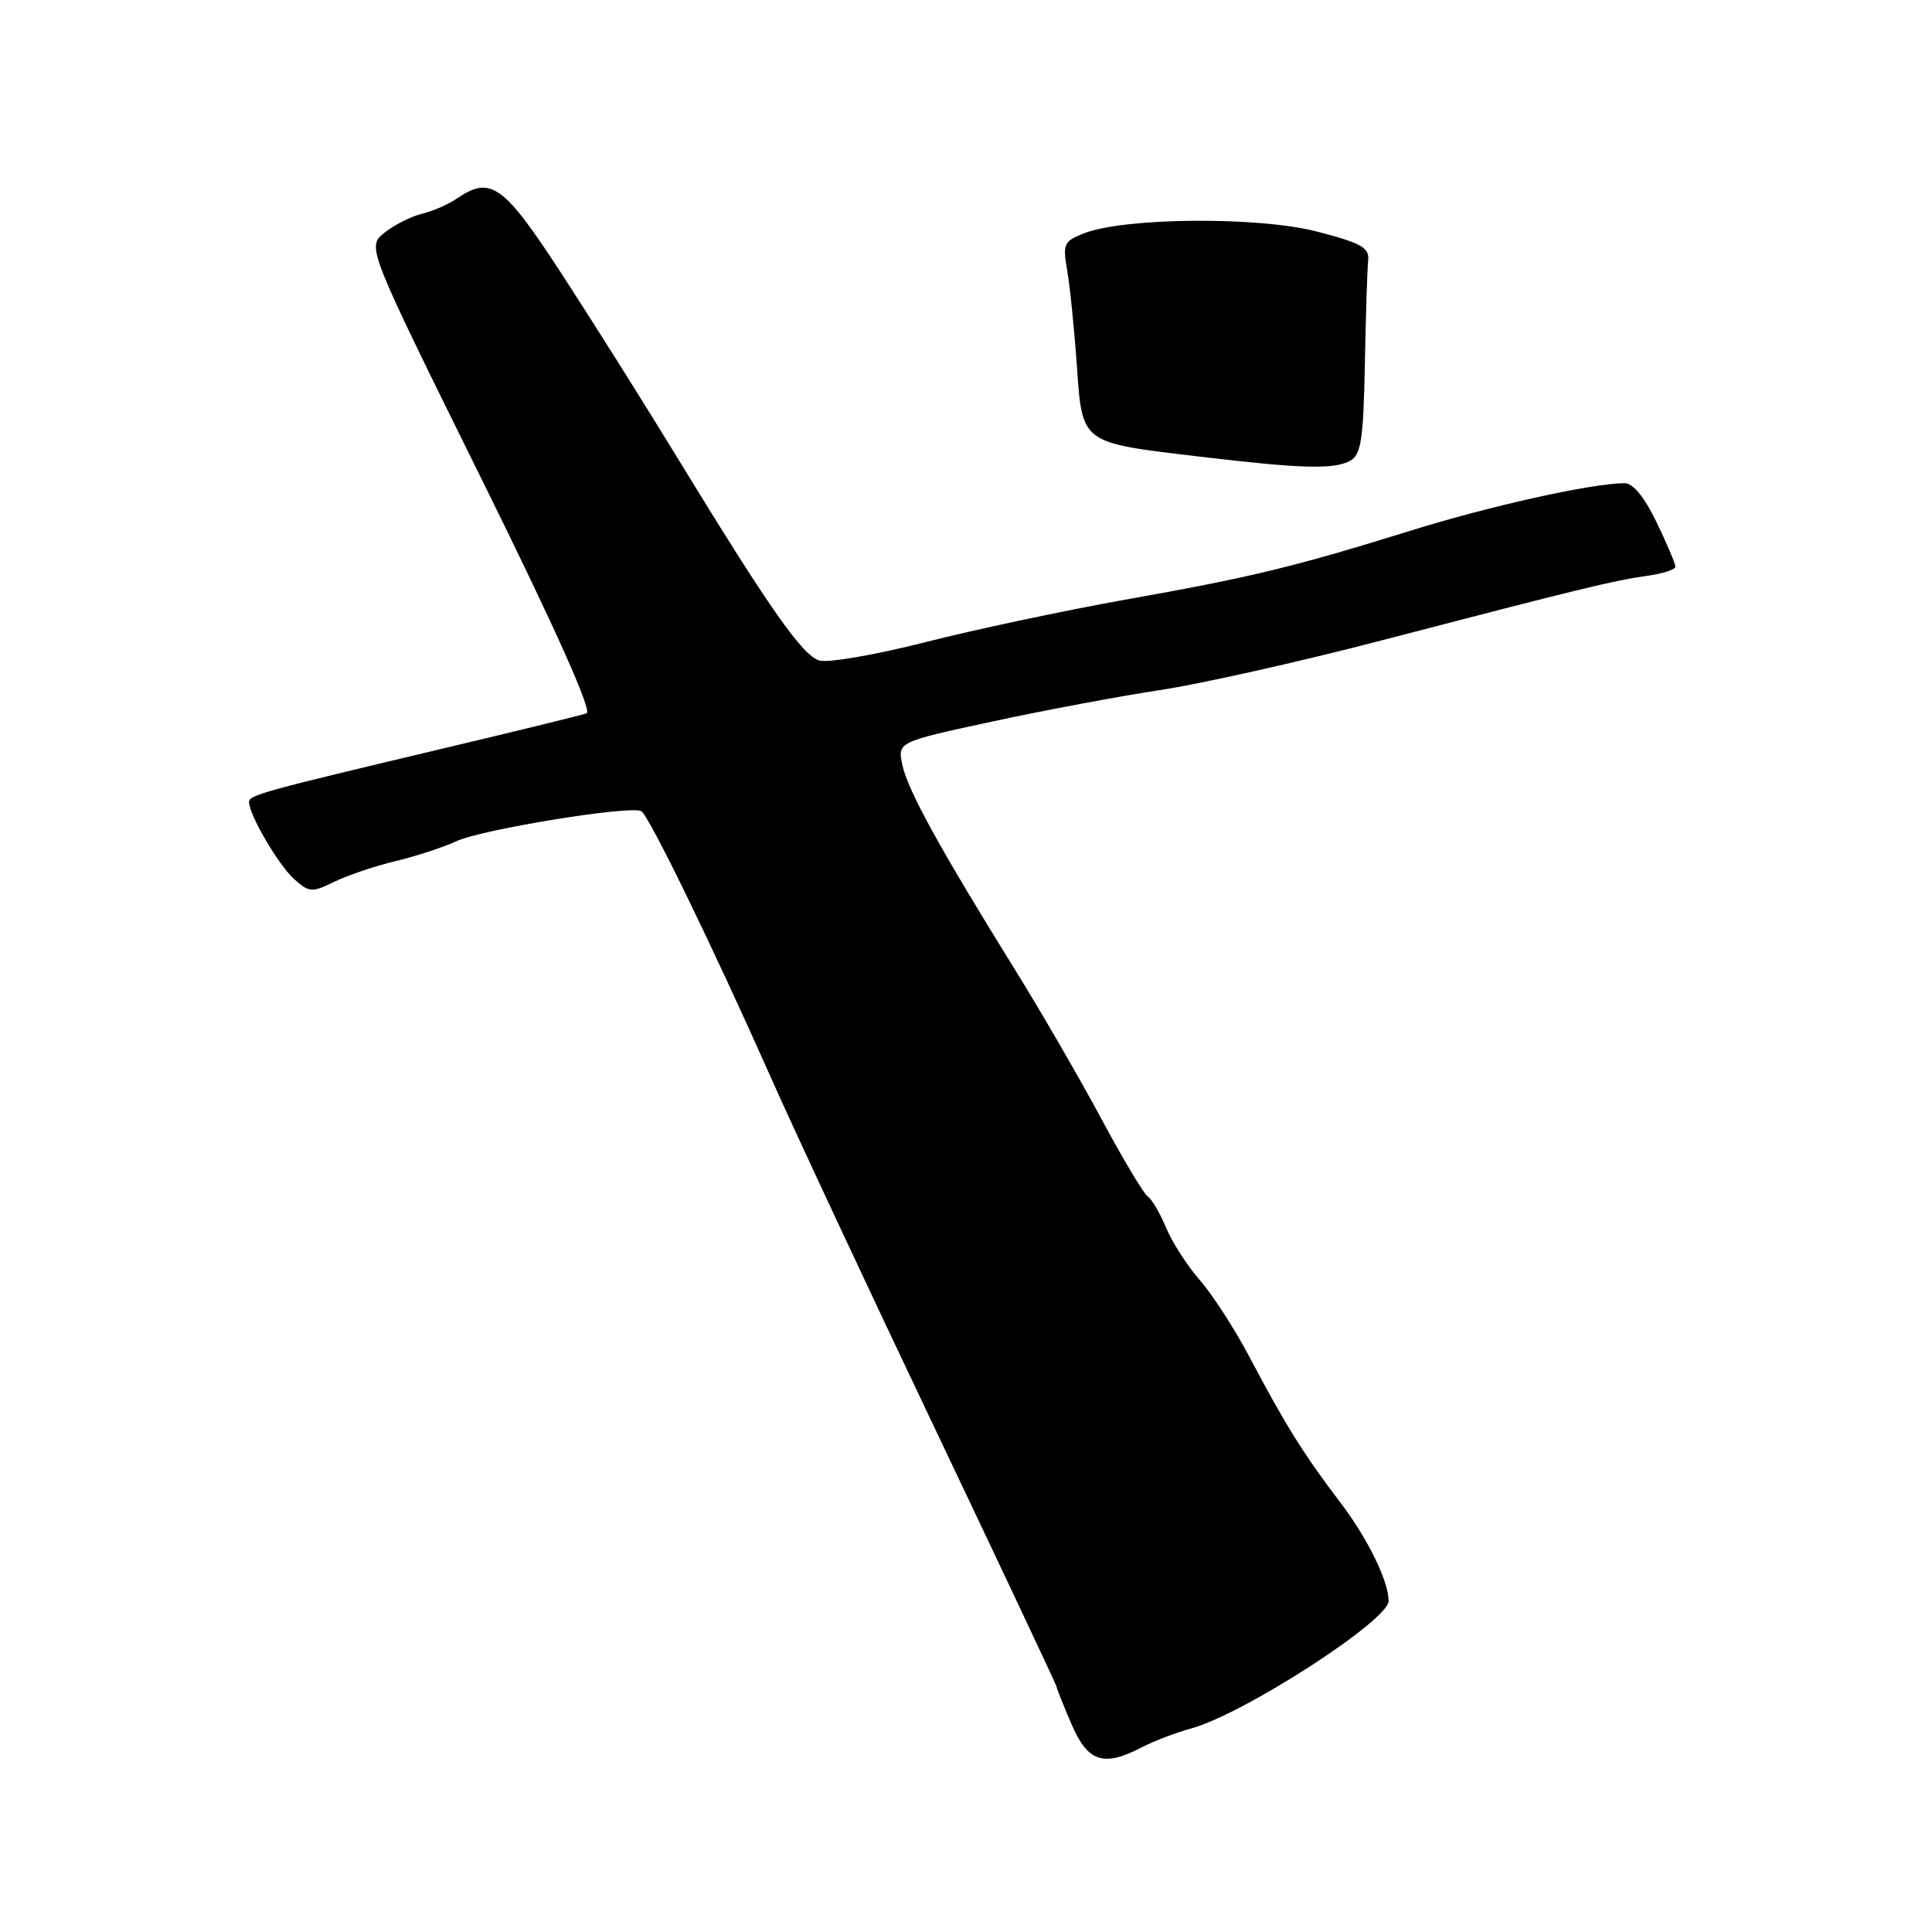<?xml version="1.0" encoding="UTF-8" standalone="no"?>
<!DOCTYPE svg PUBLIC "-//W3C//DTD SVG 1.1//EN" "http://www.w3.org/Graphics/SVG/1.1/DTD/svg11.dtd" >
<svg xmlns="http://www.w3.org/2000/svg" xmlns:xlink="http://www.w3.org/1999/xlink" version="1.1" viewBox="0 0 256 256">
 <g >
 <path fill="currentColor"
d=" M 151.33 231.51 C 152.89 230.70 155.82 229.58 157.83 229.03 C 164.76 227.15 184.00 214.72 184.00 212.14 C 184.00 209.52 181.21 203.83 177.61 199.10 C 172.75 192.71 170.33 188.84 165.56 179.80 C 163.61 176.11 160.67 171.55 159.01 169.66 C 157.35 167.77 155.33 164.63 154.51 162.68 C 153.70 160.73 152.61 158.88 152.10 158.56 C 151.58 158.24 148.81 153.60 145.93 148.24 C 143.06 142.88 137.91 134.00 134.50 128.50 C 124.60 112.55 120.29 104.73 119.58 101.41 C 118.91 98.32 118.91 98.32 131.42 95.62 C 138.30 94.13 148.30 92.26 153.64 91.45 C 158.98 90.65 172.16 87.70 182.93 84.89 C 209.33 78.01 213.87 76.91 218.25 76.30 C 220.31 76.02 222.00 75.47 222.00 75.08 C 222.00 74.69 220.87 72.04 219.50 69.19 C 217.88 65.84 216.37 64.01 215.25 64.02 C 210.81 64.07 197.46 67.03 187.00 70.29 C 171.39 75.14 165.90 76.47 149.00 79.48 C 141.03 80.90 129.13 83.43 122.58 85.10 C 116.02 86.77 109.72 87.86 108.58 87.52 C 106.32 86.87 101.94 80.61 89.66 60.50 C 85.30 53.35 78.43 42.44 74.40 36.25 C 66.67 24.39 65.03 23.23 60.47 26.35 C 59.39 27.09 57.32 27.99 55.88 28.34 C 54.43 28.69 52.21 29.82 50.93 30.85 C 48.61 32.73 48.61 32.73 63.78 63.41 C 73.65 83.38 78.51 94.24 77.72 94.52 C 77.05 94.76 68.62 96.83 59.00 99.11 C 34.70 104.88 33.00 105.35 33.00 106.27 C 33.00 107.95 36.87 114.57 38.94 116.45 C 40.96 118.27 41.31 118.30 44.30 116.84 C 46.06 115.98 49.73 114.74 52.46 114.09 C 55.18 113.43 58.78 112.26 60.46 111.47 C 63.81 109.90 83.66 106.67 84.98 107.49 C 86.02 108.13 94.44 125.43 102.00 142.45 C 105.18 149.63 115.04 170.72 123.90 189.33 C 132.75 207.93 140.00 223.31 140.00 223.49 C 140.00 223.68 140.88 225.90 141.96 228.42 C 144.14 233.50 146.21 234.18 151.33 231.51 Z  M 178.87 61.07 C 180.35 60.28 180.65 58.38 180.85 48.32 C 180.97 41.82 181.17 35.60 181.29 34.50 C 181.47 32.82 180.39 32.21 174.50 30.68 C 166.75 28.67 149.01 28.81 143.62 30.92 C 140.97 31.96 140.80 32.34 141.40 35.77 C 141.76 37.82 142.34 43.47 142.68 48.33 C 143.43 58.88 143.07 58.61 159.00 60.51 C 172.41 62.10 176.71 62.23 178.87 61.07 Z "/>
</g>
</svg>